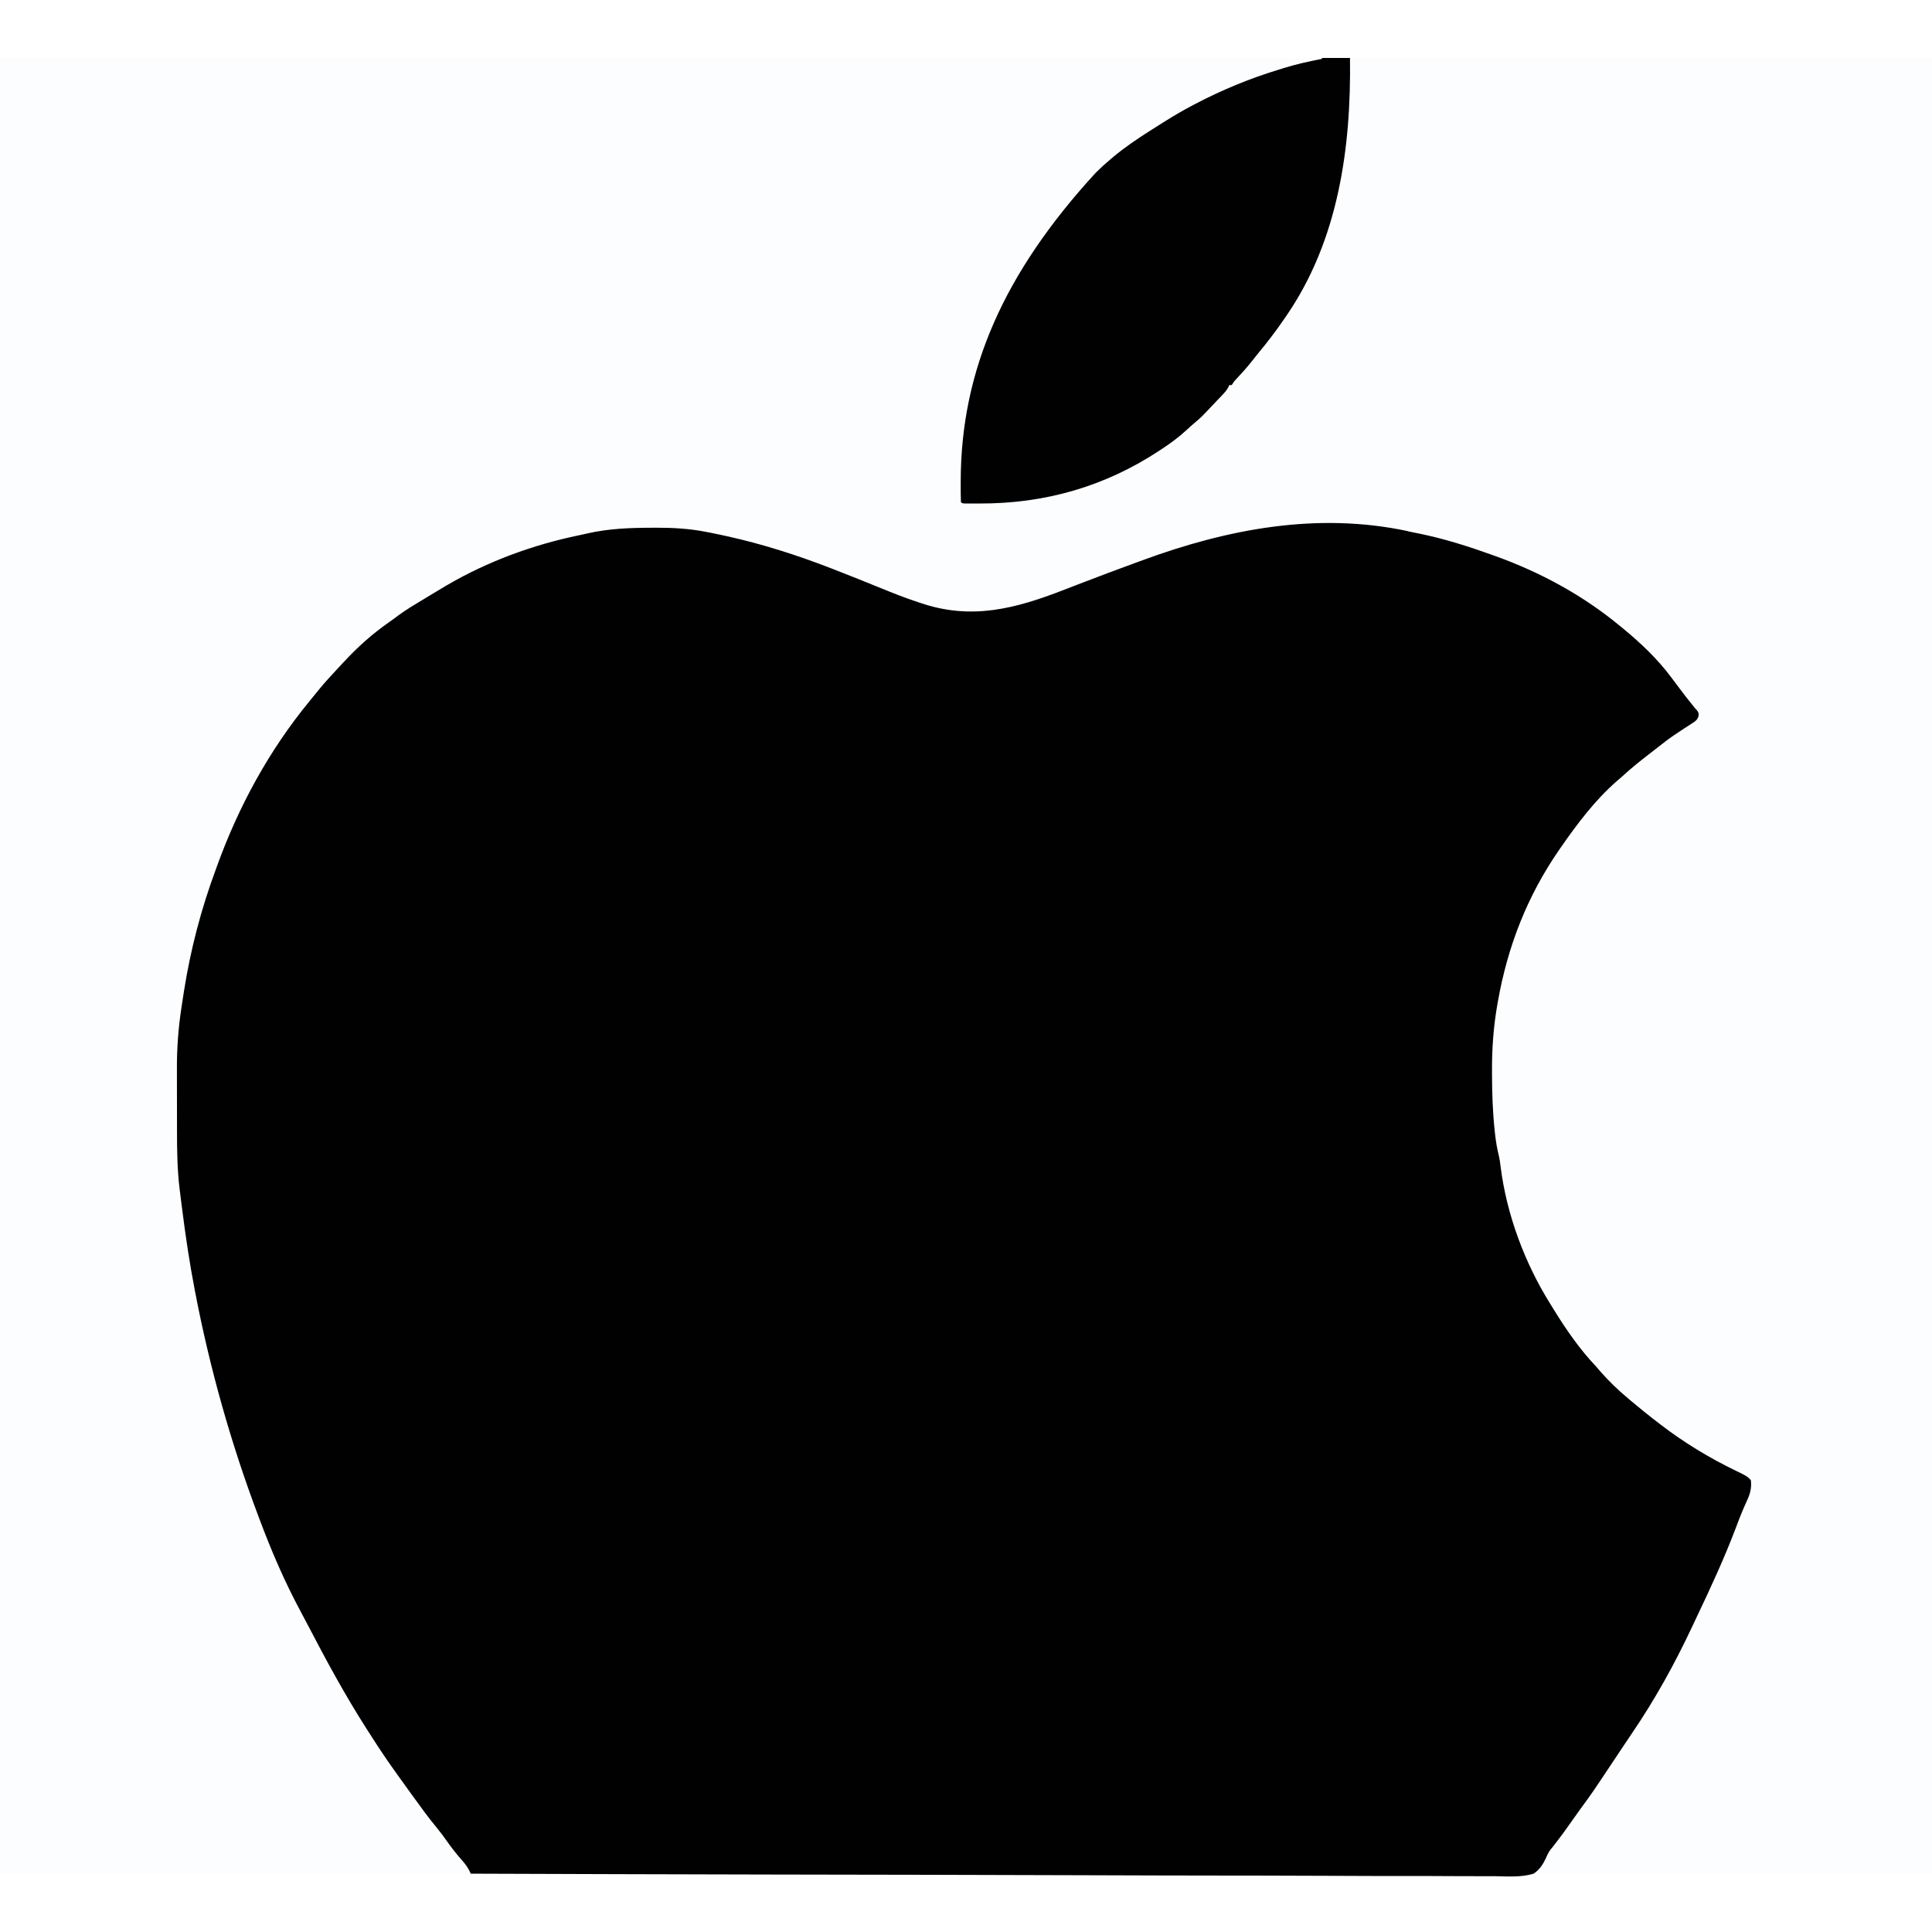<?xml version="1.0" encoding="UTF-8"?>
<svg version="1.1" viewBox="0 0 1600 1504" width="1280" height="1280" xmlns="http://www.w3.org/2000/svg">
<path transform="translate(0)" d="m0 0h1600v1504h-1600v-1504z" fill="#FCFDFF"/>
<path transform="translate(1166 392)" d="m0 0c3.28 0.704 6.57 1.36 9.87 2.01 20.6 4.24 40.3 10.5 60 17.6 0.645 0.231 1.29 0.462 1.96 0.701 37.7 13.5 73.2 32.7 104 58.3 1.01 0.824 2.02 1.65 3.06 2.5 14.2 11.7 27.9 24.8 38.9 39.5 0.459 0.609 0.918 1.22 1.39 1.85 2.08 2.76 4.16 5.52 6.22 8.3 3.49 4.69 7.08 9.3 10.8 13.8 0.535 0.665 1.07 1.33 1.62 2.02 0.587 0.645 1.17 1.29 1.78 1.95 1.22 2.05 1.22 2.05 1.08 4.46-1.1 3.33-2.39 4.12-5.31 6-1.38 0.914-1.38 0.914-2.8 1.85-0.99 0.635-1.98 1.27-3 1.92-2.03 1.34-4.06 2.69-6.09 4.04-0.982 0.65-1.96 1.3-2.98 1.97-4.83 3.25-9.39 6.82-13.9 10.4-2.04 1.61-4.1 3.19-6.16 4.77-8.15 6.26-16 12.6-23.6 19.6-1.37 1.19-2.75 2.38-4.12 3.56-17.8 15.6-32.5 35.1-45.9 54.4-0.875 1.26-0.875 1.26-1.77 2.55-26.2 38-42.4 79.4-50.5 125-0.123 0.684-0.247 1.37-0.374 2.07-3.33 18.7-4.67 37.2-4.56 56.1 0.004 1.43 0.004 1.43 0.007 2.89 0.046 15.6 0.57 31 2.24 46.5 0.085 0.801 0.171 1.6 0.259 2.43 0.696 6.29 1.68 12.3 3.26 18.5 0.632 2.76 0.971 5.51 1.31 8.32 4.97 39.8 19.9 79.9 41.2 114 1.08 1.75 2.16 3.51 3.24 5.26 10.3 16.6 21.3 32.5 34.8 46.7 1.15 1.33 2.3 2.66 3.44 4 6.9 7.93 14.5 15.2 22.6 22 0.88 0.746 1.76 1.49 2.67 2.26 7.64 6.43 15.4 12.7 23.3 18.7 0.855 0.659 0.855 0.659 1.73 1.33 19.2 14.7 40.1 27.4 61.9 37.9 9.08 4.41 9.08 4.41 12.4 7.74 0.805 6.59-0.604 11.5-3.38 17.4-0.748 1.68-1.49 3.36-2.23 5.04-0.394 0.892-0.787 1.78-1.19 2.7-2.12 4.98-3.99 10.1-5.89 15.1-9.33 24.5-20.3 48.3-31.6 72-1.58 3.32-3.14 6.64-4.7 9.97-14.3 30.4-30.5 59.6-49.4 87.4-2.93 4.32-5.84 8.66-8.73 13-0.429 0.645-0.857 1.29-1.3 1.95-0.864 1.3-1.73 2.6-2.59 3.9-20.5 30.8-20.5 30.8-29.9 43.6-1.61 2.21-3.2 4.44-4.77 6.69-5.57 7.97-11.2 15.8-17.2 23.5-0.486 0.625-0.973 1.25-1.47 1.89-0.54 0.649-1.08 1.3-1.64 1.97-1.66 2.38-2.62 4.29-3.71 6.93-2.49 5.32-5.28 9.61-10.2 12.9-10.2 3.15-21.6 2.26-32.2 2.08-4.52-0.059-9.04-0.018-13.6 0.01-7.92 0.035-15.8 0.007-23.7-0.062-11.8-0.103-23.5-0.108-35.3-0.093-19.8 0.022-39.6-0.034-59.4-0.136-19.6-0.101-39.2-0.166-58.8-0.184-1.83-0.002-1.83-0.002-3.69-0.004-6.19-0.006-12.4-0.011-18.6-0.016-43.9-0.036-87.7-0.15-132-0.311-42.6-0.156-85.2-0.277-128-0.349-1.97-0.003-1.97-0.003-3.98-0.007-13.2-0.022-26.4-0.044-39.6-0.065-26.9-0.043-53.7-0.091-80.6-0.142-1.24-0.002-2.47-0.005-3.74-0.007-82.5-0.156-165-0.426-247-0.713-0.447-0.929-0.893-1.86-1.35-2.82-1.82-3.51-4.1-6.26-6.71-9.18-3.96-4.54-7.62-9.18-11.1-14.1-2.9-4.16-5.87-8.17-9.12-12.1-6.64-7.97-12.7-16.4-18.8-24.8-0.844-1.16-0.844-1.16-1.71-2.34-3.78-5.2-7.55-10.4-11.3-15.7-0.513-0.714-1.03-1.43-1.55-2.16-6.97-9.72-13.7-19.6-20.1-29.7-1.37-2.15-2.75-4.3-4.14-6.44-18.1-28.2-34-57.6-49.5-87.4-1.73-3.33-3.48-6.65-5.27-9.95-13.5-25-24.6-50.9-34.5-77.4-0.267-0.709-0.534-1.42-0.809-2.15-22.6-60-40.1-122-52.2-185-0.142-0.736-0.284-1.47-0.431-2.23-4.27-22.1-7.58-44.3-10.4-66.7-0.227-1.76-0.227-1.76-0.459-3.56-0.436-3.4-0.861-6.81-1.28-10.2-0.126-0.988-0.251-1.98-0.381-2.99-1.91-15.8-2.16-31.5-2.17-47.3-0.003-1.99-0.007-3.98-0.01-5.96-0.006-4.14-0.008-8.28-0.007-12.4 1.01e-4 -5.24-0.014-10.5-0.031-15.7-0.011-4.1-0.013-8.2-0.013-12.3-0.001-1.93-0.005-3.86-0.013-5.79-0.062-16.9 1.13-33.7 3.69-50.4 0.131-0.877 0.261-1.75 0.396-2.66 0.419-2.78 0.849-5.55 1.28-8.33 0.151-0.967 0.301-1.93 0.456-2.93 5.44-34.7 14.3-68.4 26.4-101 0.288-0.799 0.576-1.6 0.872-2.42 17.9-49.6 43.1-96 76.8-137 2.68-3.23 5.31-6.49 7.94-9.76 4.65-5.68 9.61-11 14.6-16.4 1.9-2.03 3.79-4.07 5.68-6.11 11.8-12.7 23.8-23.5 38.1-33.4 2.5-1.74 4.93-3.57 7.37-5.41 6.82-4.99 14.1-9.26 21.3-13.6 2.03-1.22 4.06-2.45 6.08-3.68 3.69-2.25 7.41-4.46 11.1-6.65 0.674-0.395 1.35-0.791 2.04-1.2 33.5-19.5 70.7-33.2 109-41.1 2.21-0.465 4.41-0.95 6.61-1.46 18-4.12 35.6-4.73 54-4.76 1.7-0.007 1.7-0.007 3.44-0.014 14.1-0.023 27.6 0.764 41.4 3.51 1.84 0.352 1.84 0.352 3.72 0.711 3.35 0.664 6.69 1.37 10 2.1 1.19 0.261 2.39 0.522 3.62 0.79 29.3 6.48 57.7 15.6 85.6 26.4 1.01 0.391 2.02 0.782 3.07 1.19 13.1 5.08 26.1 10.3 39.1 15.6 9.22 3.78 18.4 7.42 27.9 10.6 1.3 0.432 2.6 0.87 3.9 1.31 42.3 14.5 78.5 5 119-10.7 2.08-0.802 4.17-1.6 6.25-2.41 3.14-1.21 6.28-2.42 9.42-3.63 14.3-5.53 28.7-10.9 43.2-16.2 2.08-0.764 4.16-1.53 6.24-2.3 70.4-25.9 145-40.2 220-24.1z" fill="#000100"/>
<path transform="translate(1095)" d="m0 0h23c1.04 74.1-9.5 151-53 214-0.412 0.604-0.823 1.21-1.25 1.83-6.97 10.2-14.4 19.9-22.3 29.4-1.91 2.32-3.75 4.67-5.6 7.03-3.69 4.64-7.67 9-11.7 13.3-2.21 2.36-2.21 2.36-4.1 5.35h-2c-0.259 0.58-0.518 1.16-0.784 1.76-1.31 2.42-2.77 4.11-4.66 6.1-0.684 0.723-1.37 1.45-2.07 2.19-1.07 1.12-1.07 1.12-2.17 2.26-0.695 0.734-1.39 1.47-2.11 2.22-11.6 12.3-11.6 12.3-17 16.8-2.19 1.88-4.35 3.78-6.46 5.75-6.46 6.02-13.4 11.1-20.7 15.9l-2.1 1.39c-45.1 29.7-94.7 43.9-149 43.7-1.37 0.004-2.75 0.007-4.12 0.012-1.29-0.001-2.57-0.003-3.9-0.004-1.16-0.001-2.32-0.002-3.52-0.003-2.65-0.129-2.65-0.129-3.65-1.13-0.113-2.24-0.155-4.48-0.168-6.73-0.004-0.69-0.009-1.38-0.013-2.09-0.01-2.27-0.01-4.54-0.006-6.81 0.001-0.778 0.003-1.56 0.004-2.36 0.284-91.3 35.7-172 112-255 3.94-3.88 7.98-7.57 12.2-11.1 0.852-0.718 1.7-1.44 2.58-2.18 9.25-7.7 19.1-14.3 29.2-20.8 0.963-0.61 1.93-1.22 2.92-1.85 2.75-1.74 5.51-3.48 8.27-5.21 0.692-0.436 1.38-0.872 2.1-1.32 7.16-4.5 14.4-8.76 21.9-12.7 1.03-0.547 2.06-1.09 3.12-1.66 22-11.5 45.1-21.1 68.9-28.3 1.53-0.482 3.06-0.965 4.59-1.45 10.3-3.21 20.8-5.47 31.4-7.55v-1z" fill="#000100"/>
</svg>
